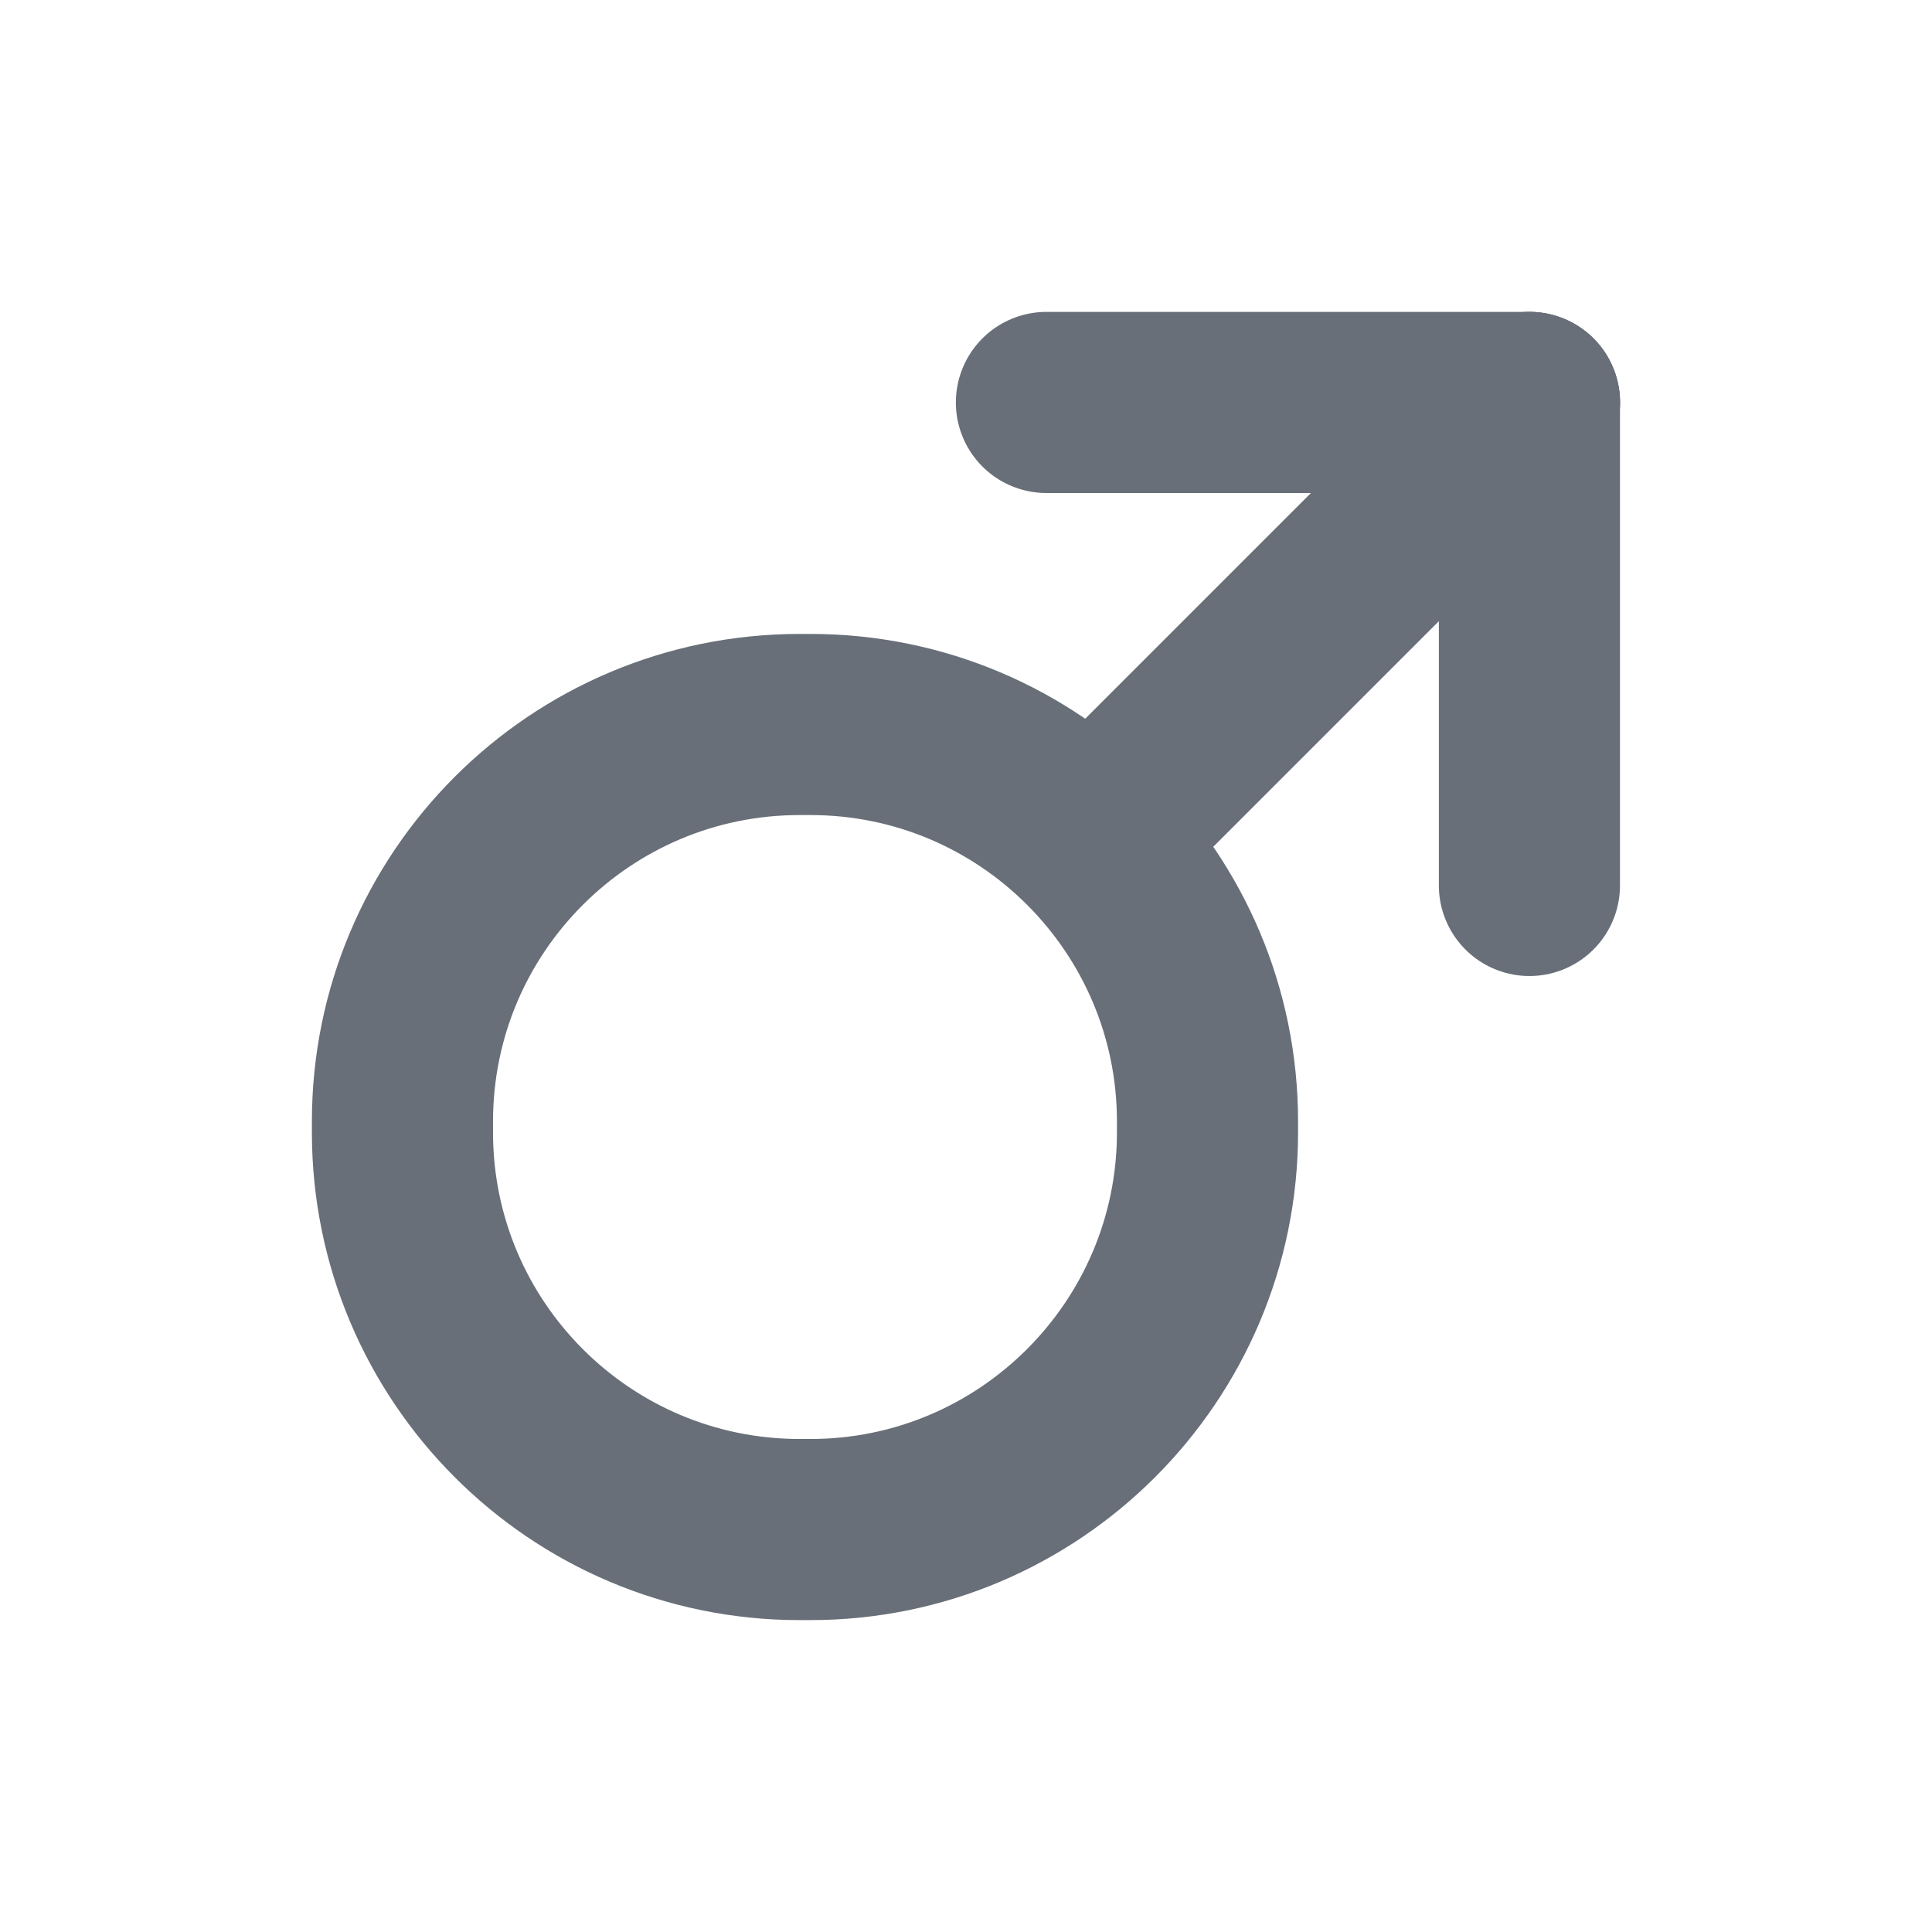 <svg width="16" height="16" viewBox="0 0 16 16" fill="none" xmlns="http://www.w3.org/2000/svg">
<path d="M6.712 12.667H6.622C4.804 12.667 3.333 11.192 3.333 9.378V9.288C3.333 7.471 4.808 6 6.622 6H6.712C8.529 6 10 7.475 10 9.288V9.378C10 11.192 8.525 12.667 6.712 12.667Z" stroke="#686F78" stroke-width="1.5" stroke-linecap="round" stroke-linejoin="round"/>
<path d="M9.333 6.667L12.667 3.333" stroke="#686F78" stroke-width="1.5" stroke-linecap="round" stroke-linejoin="round"/>
<path d="M12.666 3.333H8.666" stroke="#686F78" stroke-width="1.5" stroke-linecap="round" stroke-linejoin="round"/>
<path d="M12.666 3.333V7.333" stroke="#686F78" stroke-width="1.5" stroke-linecap="round" stroke-linejoin="round"/>
</svg>
